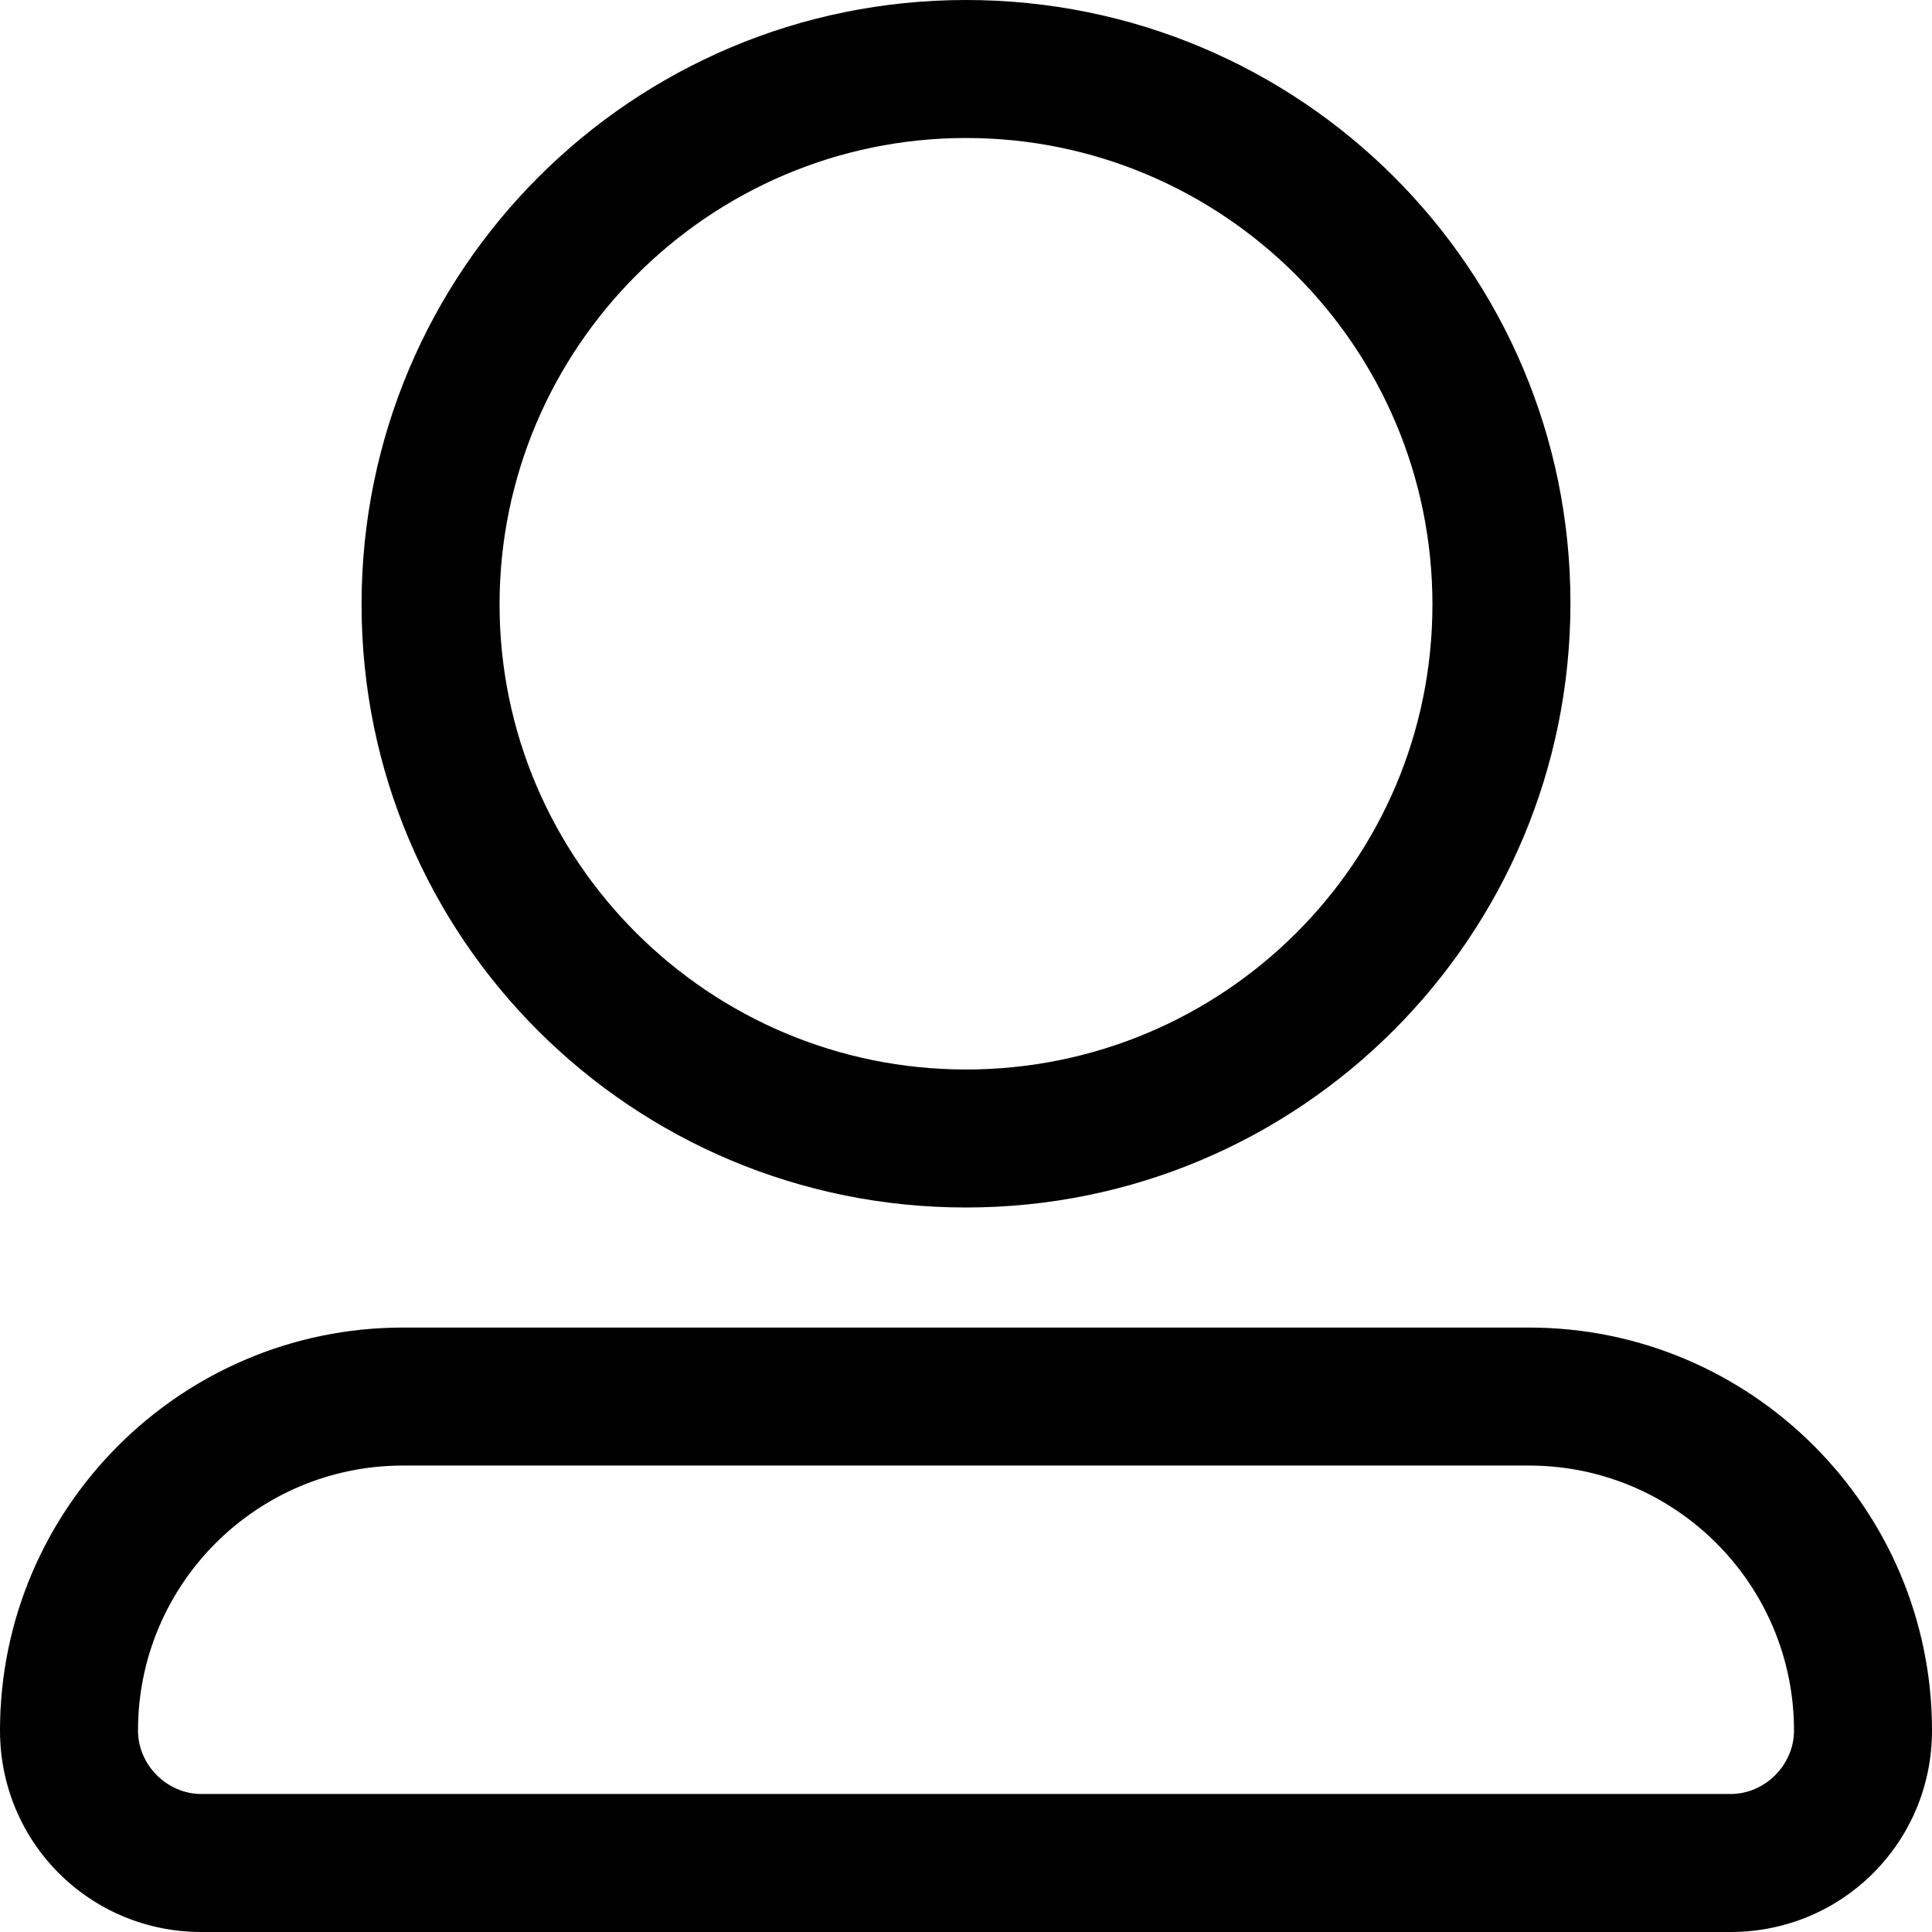 <?xml version="1.0" encoding="utf-8"?>
<!-- Generator: Adobe Illustrator 24.0.1, SVG Export Plug-In . SVG Version: 6.00 Build 0)  -->
<svg version="1.1" id="图层_1" xmlns="http://www.w3.org/2000/svg" xmlns:xlink="http://www.w3.org/1999/xlink" x="0px" y="0px"
	 viewBox="0 0 14 14" style="enable-background:new 0 0 14 14;" xml:space="preserve">
<style type="text/css">
	.st0{display:none;}
	.st1{display:inline;}
</style>
<g class="st0">
	<g class="st1">
		<path d="M13.75,2.71v8.57c0,1.22-0.97,2.21-2.17,2.21H7.25c-0.28,0-0.5-0.22-0.5-0.5s0.22-0.5,0.5-0.5h4.33
			c0.64,0,1.17-0.54,1.17-1.21V2.71c0-0.67-0.52-1.21-1.17-1.21H7.25c-0.28,0-0.5-0.22-0.5-0.5s0.22-0.5,0.5-0.5h4.33
			C12.78,0.5,13.75,1.49,13.75,2.71z"/>
	</g>
	<g class="st1">
		<path d="M3.22,3.82L0.4,6.65c-0.05,0.05-0.08,0.1-0.11,0.16c-0.05,0.12-0.05,0.26,0,0.38C0.31,7.25,0.35,7.3,0.39,7.35
			c0,0,0,0,0,0l2.83,2.83c0.2,0.2,0.51,0.2,0.71,0s0.2-0.51,0-0.71L1.96,7.5h8.79c0.28,0,0.5-0.22,0.5-0.5s-0.22-0.5-0.5-0.5H1.96
			l1.97-1.97c0.2-0.2,0.2-0.51,0-0.71C3.74,3.62,3.42,3.62,3.22,3.82z"/>
	</g>
</g>
<g class="st0">
	<path class="st1" d="M13.5,3h-13C0.22,3,0,2.78,0,2.5v0C0,2.22,0.22,2,0.5,2h13C13.78,2,14,2.22,14,2.5v0C14,2.78,13.78,3,13.5,3z"
		/>
	<g class="st1">
		<path d="M11,3v9c0,0.55-0.45,1-1,1H4c-0.55,0-1-0.45-1-1V3H11 M12,2H2v10c0,1.1,0.9,2,2,2h6c1.1,0,2-0.9,2-2V2L12,2z"/>
	</g>
	<g class="st1">
		<polygon points="9,5 8,5 8,11 9,11 9,5 		"/>
	</g>
	<g class="st1">
		<polygon points="6,5 5,5 5,11 6,11 6,5 		"/>
	</g>
	<path class="st1" d="M5.28,2C5.63,1.41,6.26,1,7,1s1.37,0.41,1.72,1h1.09C9.4,0.84,8.3,0,7,0S4.6,0.84,4.18,2H5.28z"/>
</g>
<g class="st0">
	<g class="st1">
		<path d="M13.5,13h-13C0.22,13,0,13.22,0,13.5S0.22,14,0.5,14h13c0.28,0,0.5-0.22,0.5-0.5S13.78,13,13.5,13L13.5,13z"/>
	</g>
	<g class="st1">
		<path d="M5.88,1C6.5,1,7,1.5,7,2.12V13H2V2.12C2,1.5,2.5,1,3.12,1H5.88 M5.88,0H3.12C1.95,0,1,0.95,1,2.12V14h7V2.12
			C8,0.95,7.05,0,5.88,0L5.88,0z"/>
	</g>
	<g class="st1">
		<path d="M10.81,6C11.47,6,12,6.53,12,7.19V13H8V6H10.81 M10.81,5H7v9h6V7.19C13,5.98,12.02,5,10.81,5L10.81,5z"/>
	</g>
	<g class="st1">
		<path d="M5,4v1H4V4H5 M5,3H4C3.45,3,3,3.45,3,4v2h3V4C6,3.45,5.55,3,5,3L5,3z"/>
	</g>
	<g class="st1">
		<path d="M5,9v1H4V9H5 M5,8H4C3.45,8,3,8.45,3,9v2h3V9C6,8.45,5.55,8,5,8L5,8z"/>
	</g>
</g>
<g class="st0">
	<path class="st1" d="M5.5,3.5c1.34,0,2.44,1.09,2.44,2.44S6.84,8.38,5.5,8.38S3.06,7.28,3.06,5.94S4.16,3.5,5.5,3.5 M5.5,2.5
		c-1.9,0-3.44,1.54-3.44,3.44S3.6,9.38,5.5,9.38s3.44-1.54,3.44-3.44S7.4,2.5,5.5,2.5L5.5,2.5z"/>
	<path class="st1" d="M8.92,11.06c0.6,0,1.08,0.49,1.08,1.08v0.31c0,0.02-0.02,0.04-0.04,0.04H1.04C1.02,12.5,1,12.48,1,12.46v-0.31
		c0-0.6,0.49-1.08,1.08-1.08H8.92 M8.92,10.06H2.08C0.93,10.06,0,11,0,12.15v0.31c0,0.58,0.47,1.04,1.04,1.04h8.92
		c0.58,0,1.04-0.47,1.04-1.04v-0.31C11,11,10.07,10.06,8.92,10.06L8.92,10.06z"/>
	<path class="st1" d="M8.5,0.5c-0.99,0-1.88,0.43-2.51,1.1c0.38,0.08,0.74,0.21,1.09,0.37C7.48,1.68,7.97,1.5,8.5,1.5
		c1.34,0,2.44,1.09,2.44,2.44c0,0.8-0.4,1.51-1,1.96C9.96,6.1,10,6.29,10,6.5c0,0.19-0.04,0.36-0.06,0.55
		c1.17-0.55,1.99-1.73,1.99-3.11C11.94,2.04,10.4,0.5,8.5,0.5z"/>
	<path class="st1" d="M11.92,8.06h-1.58c0.31,0.3,0.58,0.64,0.81,1h0.77c0.6,0,1.08,0.49,1.08,1.08v0.31c0,0.02-0.02,0.04-0.04,0.04
		h-1.17c0.09,0.32,0.16,0.66,0.19,1h0.98c0.58,0,1.04-0.47,1.04-1.04v-0.31C14,9,13.07,8.06,11.92,8.06z"/>
</g>
<g>
	<g>
		<path d="M7,1c1.86,0,3.38,1.51,3.38,3.38S8.86,7.75,7,7.75S3.62,6.24,3.62,4.38S5.14,1,7,1 M7,0C4.58,0,2.62,1.96,2.62,4.38
			S4.58,8.75,7,8.75s4.38-1.96,4.38-4.38S9.42,0,7,0L7,0z"/>
	</g>
	<g>
		<path d="M11.08,10.62c1.06,0,1.92,0.86,1.92,1.92c0,0.25-0.21,0.46-0.46,0.46H1.46C1.21,13,1,12.79,1,12.54
			c0-1.06,0.86-1.92,1.92-1.92H11.08 M11.08,9.62H2.92C1.31,9.62,0,10.93,0,12.54v0C0,13.35,0.65,14,1.46,14h11.08
			c0.81,0,1.46-0.65,1.46-1.46v0C14,10.93,12.69,9.62,11.08,9.62L11.08,9.62z"/>
	</g>
</g>
</svg>
